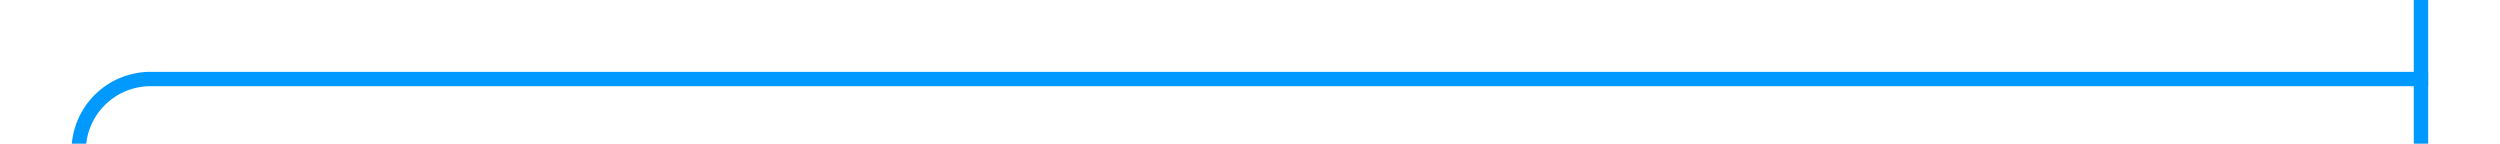 ﻿<?xml version="1.0" encoding="utf-8"?>
<svg version="1.1" xmlns:xlink="http://www.w3.org/1999/xlink" width="174px" height="10px" preserveAspectRatio="xMinYMid meet" viewBox="350 1012  174 8" xmlns="http://www.w3.org/2000/svg">
  <path d="M 355.5 1052  L 355.5 1021  A 5 5 0 0 1 360.5 1016.5 L 519 1016.5  " stroke-width="1" stroke="#0099ff" fill="none" />
  <path d="M 355.5 1047  A 3 3 0 0 0 352.5 1050 A 3 3 0 0 0 355.5 1053 A 3 3 0 0 0 358.5 1050 A 3 3 0 0 0 355.5 1047 Z M 518 1011  L 518 1022  L 519 1022  L 519 1011  L 518 1011  Z " fill-rule="nonzero" fill="#0099ff" stroke="none" />
</svg>